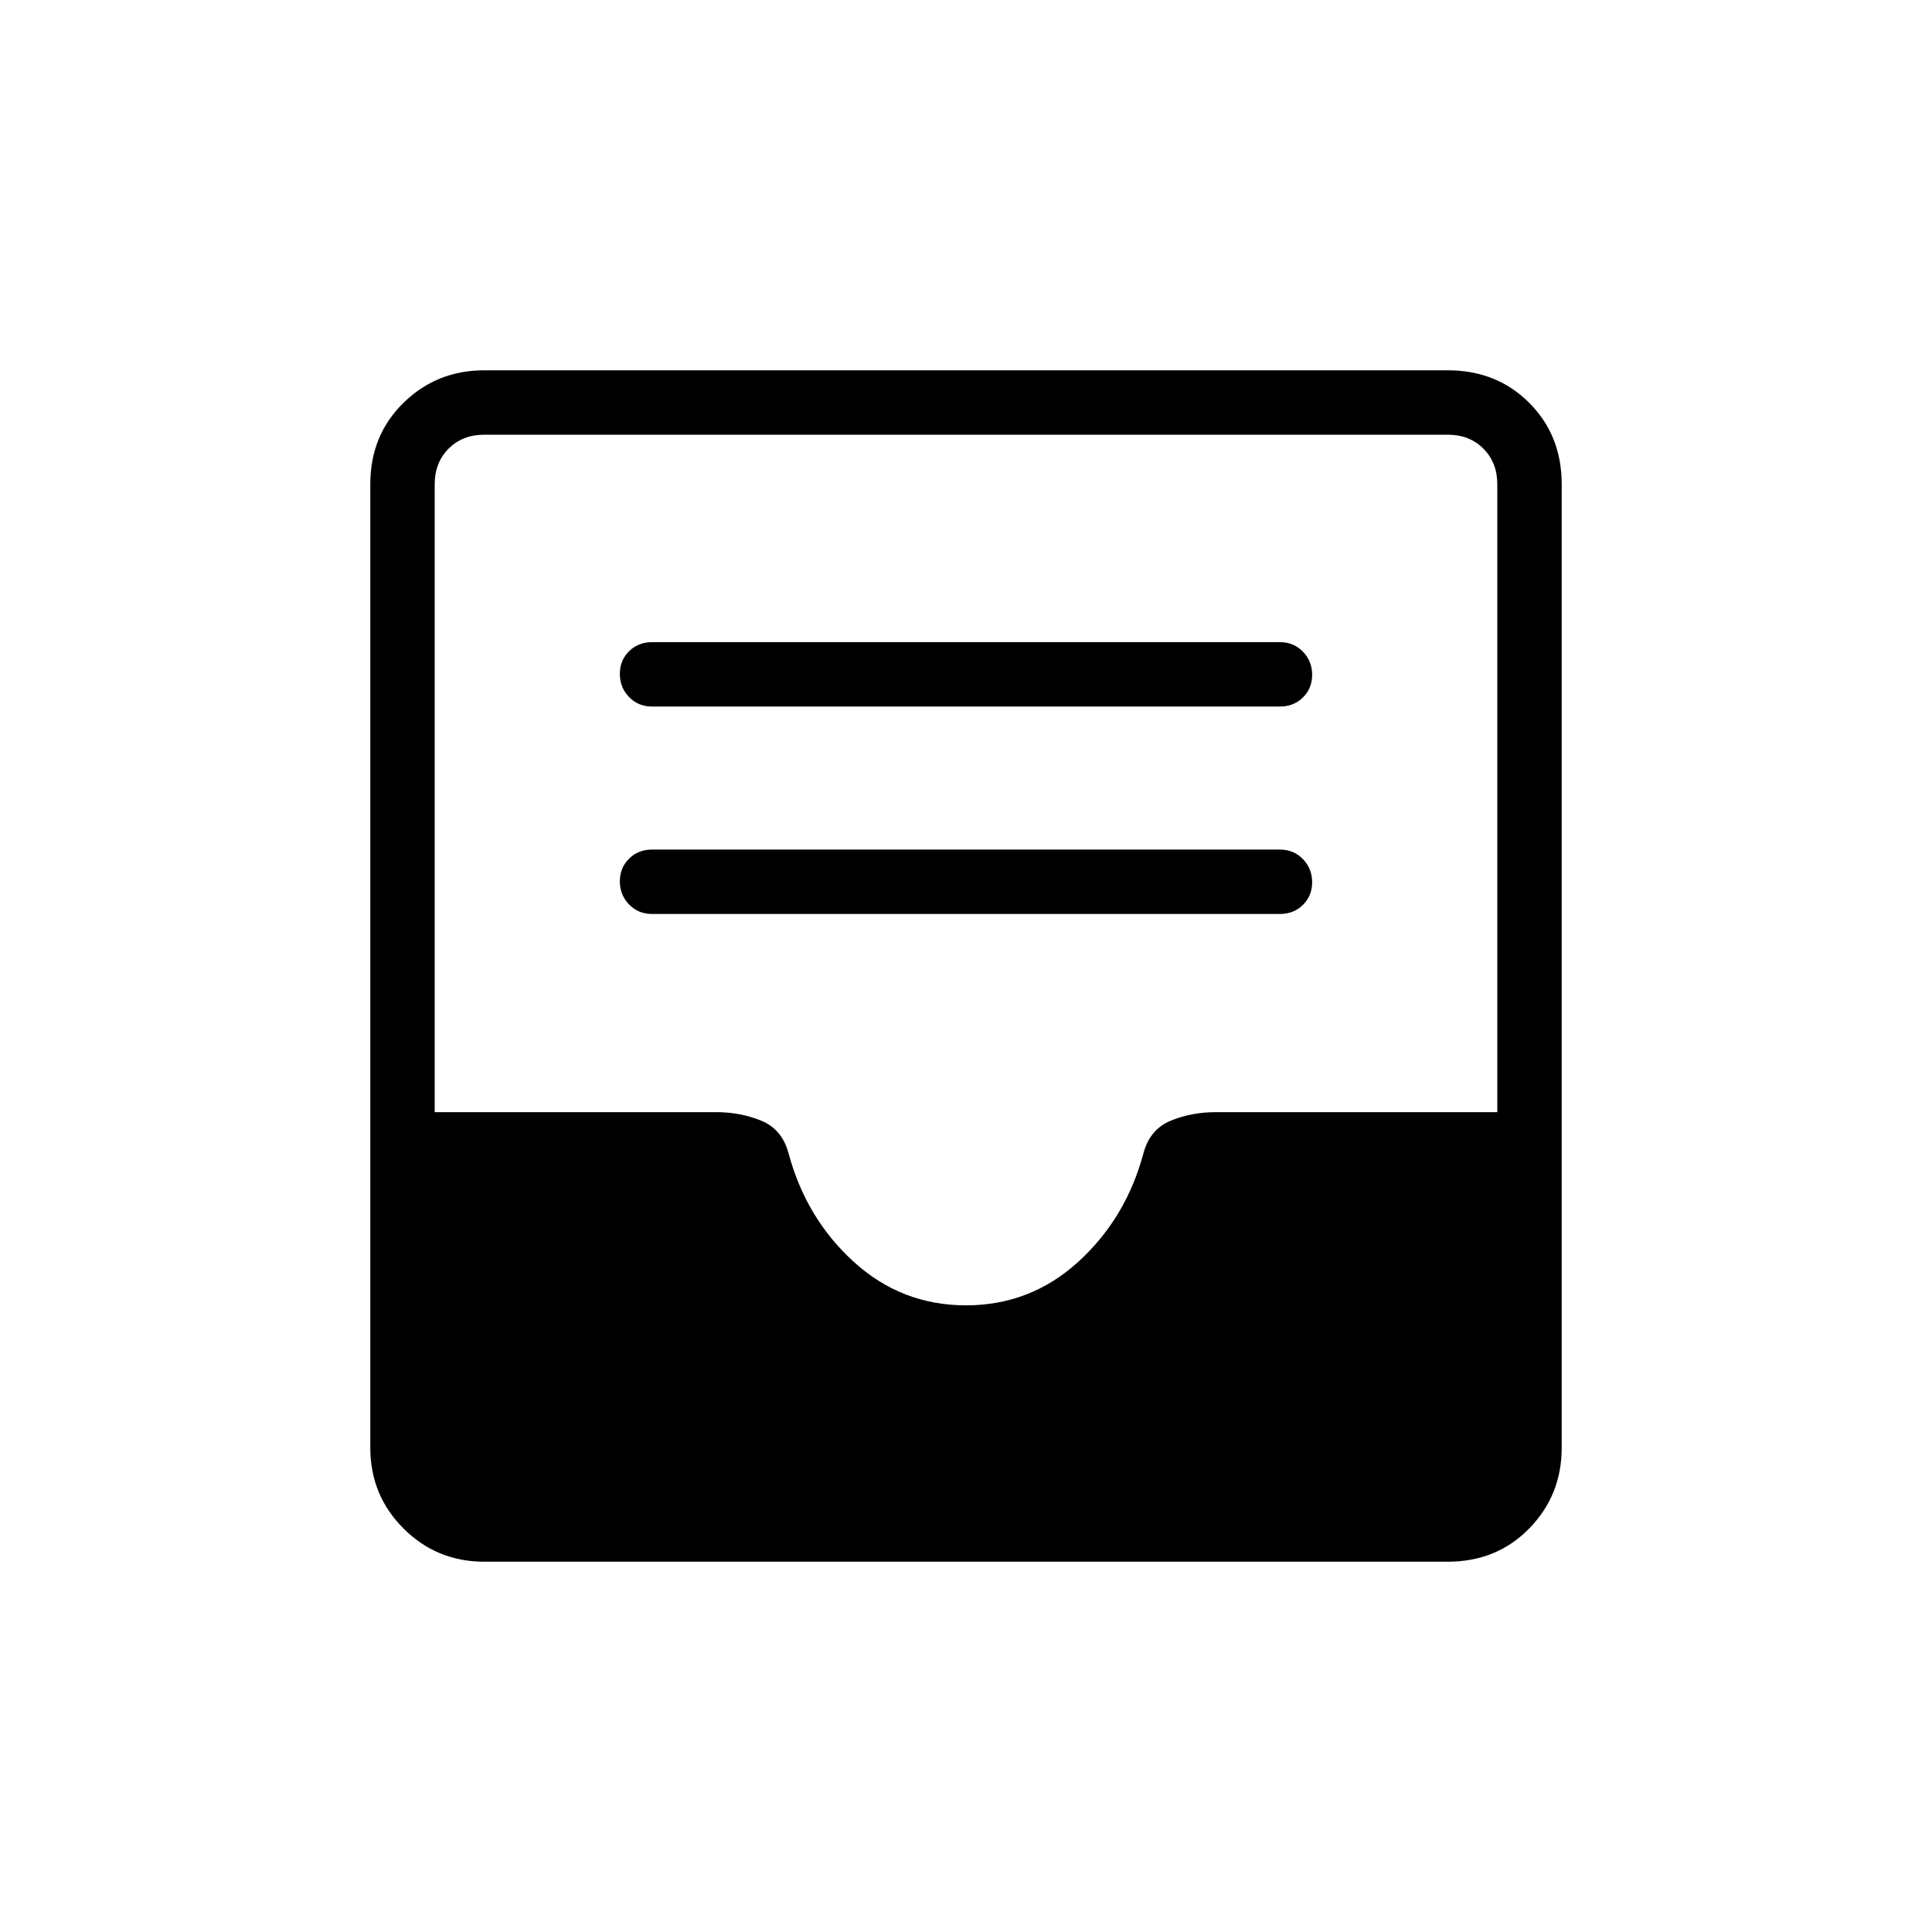 <svg xmlns="http://www.w3.org/2000/svg" height="20" viewBox="0 -960 960 960" width="20"><path d="M324-505.85h312q6.84 0 11.42-4.52t4.58-11.27q0-6.74-4.58-11.48-4.58-4.73-11.42-4.73H324q-6.84 0-11.42 4.52T308-522.06q0 6.75 4.58 11.48t11.42 4.73Zm0-103.07h312q6.84 0 11.42-4.52t4.58-11.27q0-6.75-4.58-11.48T636-640.92H324q-6.84 0-11.42 4.52T308-625.13q0 6.75 4.58 11.48t11.42 4.73ZM240.62-184q-23.62 0-40.12-16.5Q184-217 184-240.62v-478.76q0-24.32 16.5-40.47T240.62-776h478.76q24.32 0 40.47 16.15T776-719.38v478.76q0 23.62-16.15 40.12Q743.7-184 719.38-184H240.62ZM480-311.38q32 0 55.77-21.62 23.77-21.62 32.46-54.15 3.23-11.77 13.55-16 10.31-4.23 22.45-4.23H744v-312q0-10.77-6.92-17.7-6.93-6.92-17.7-6.92H240.62q-10.77 0-17.7 6.92-6.92 6.93-6.92 17.7v312h139.77q12.14 0 22.45 4.23 10.32 4.23 13.55 16 8.69 32.53 32.46 54.15Q448-311.38 480-311.38Z"/></svg>